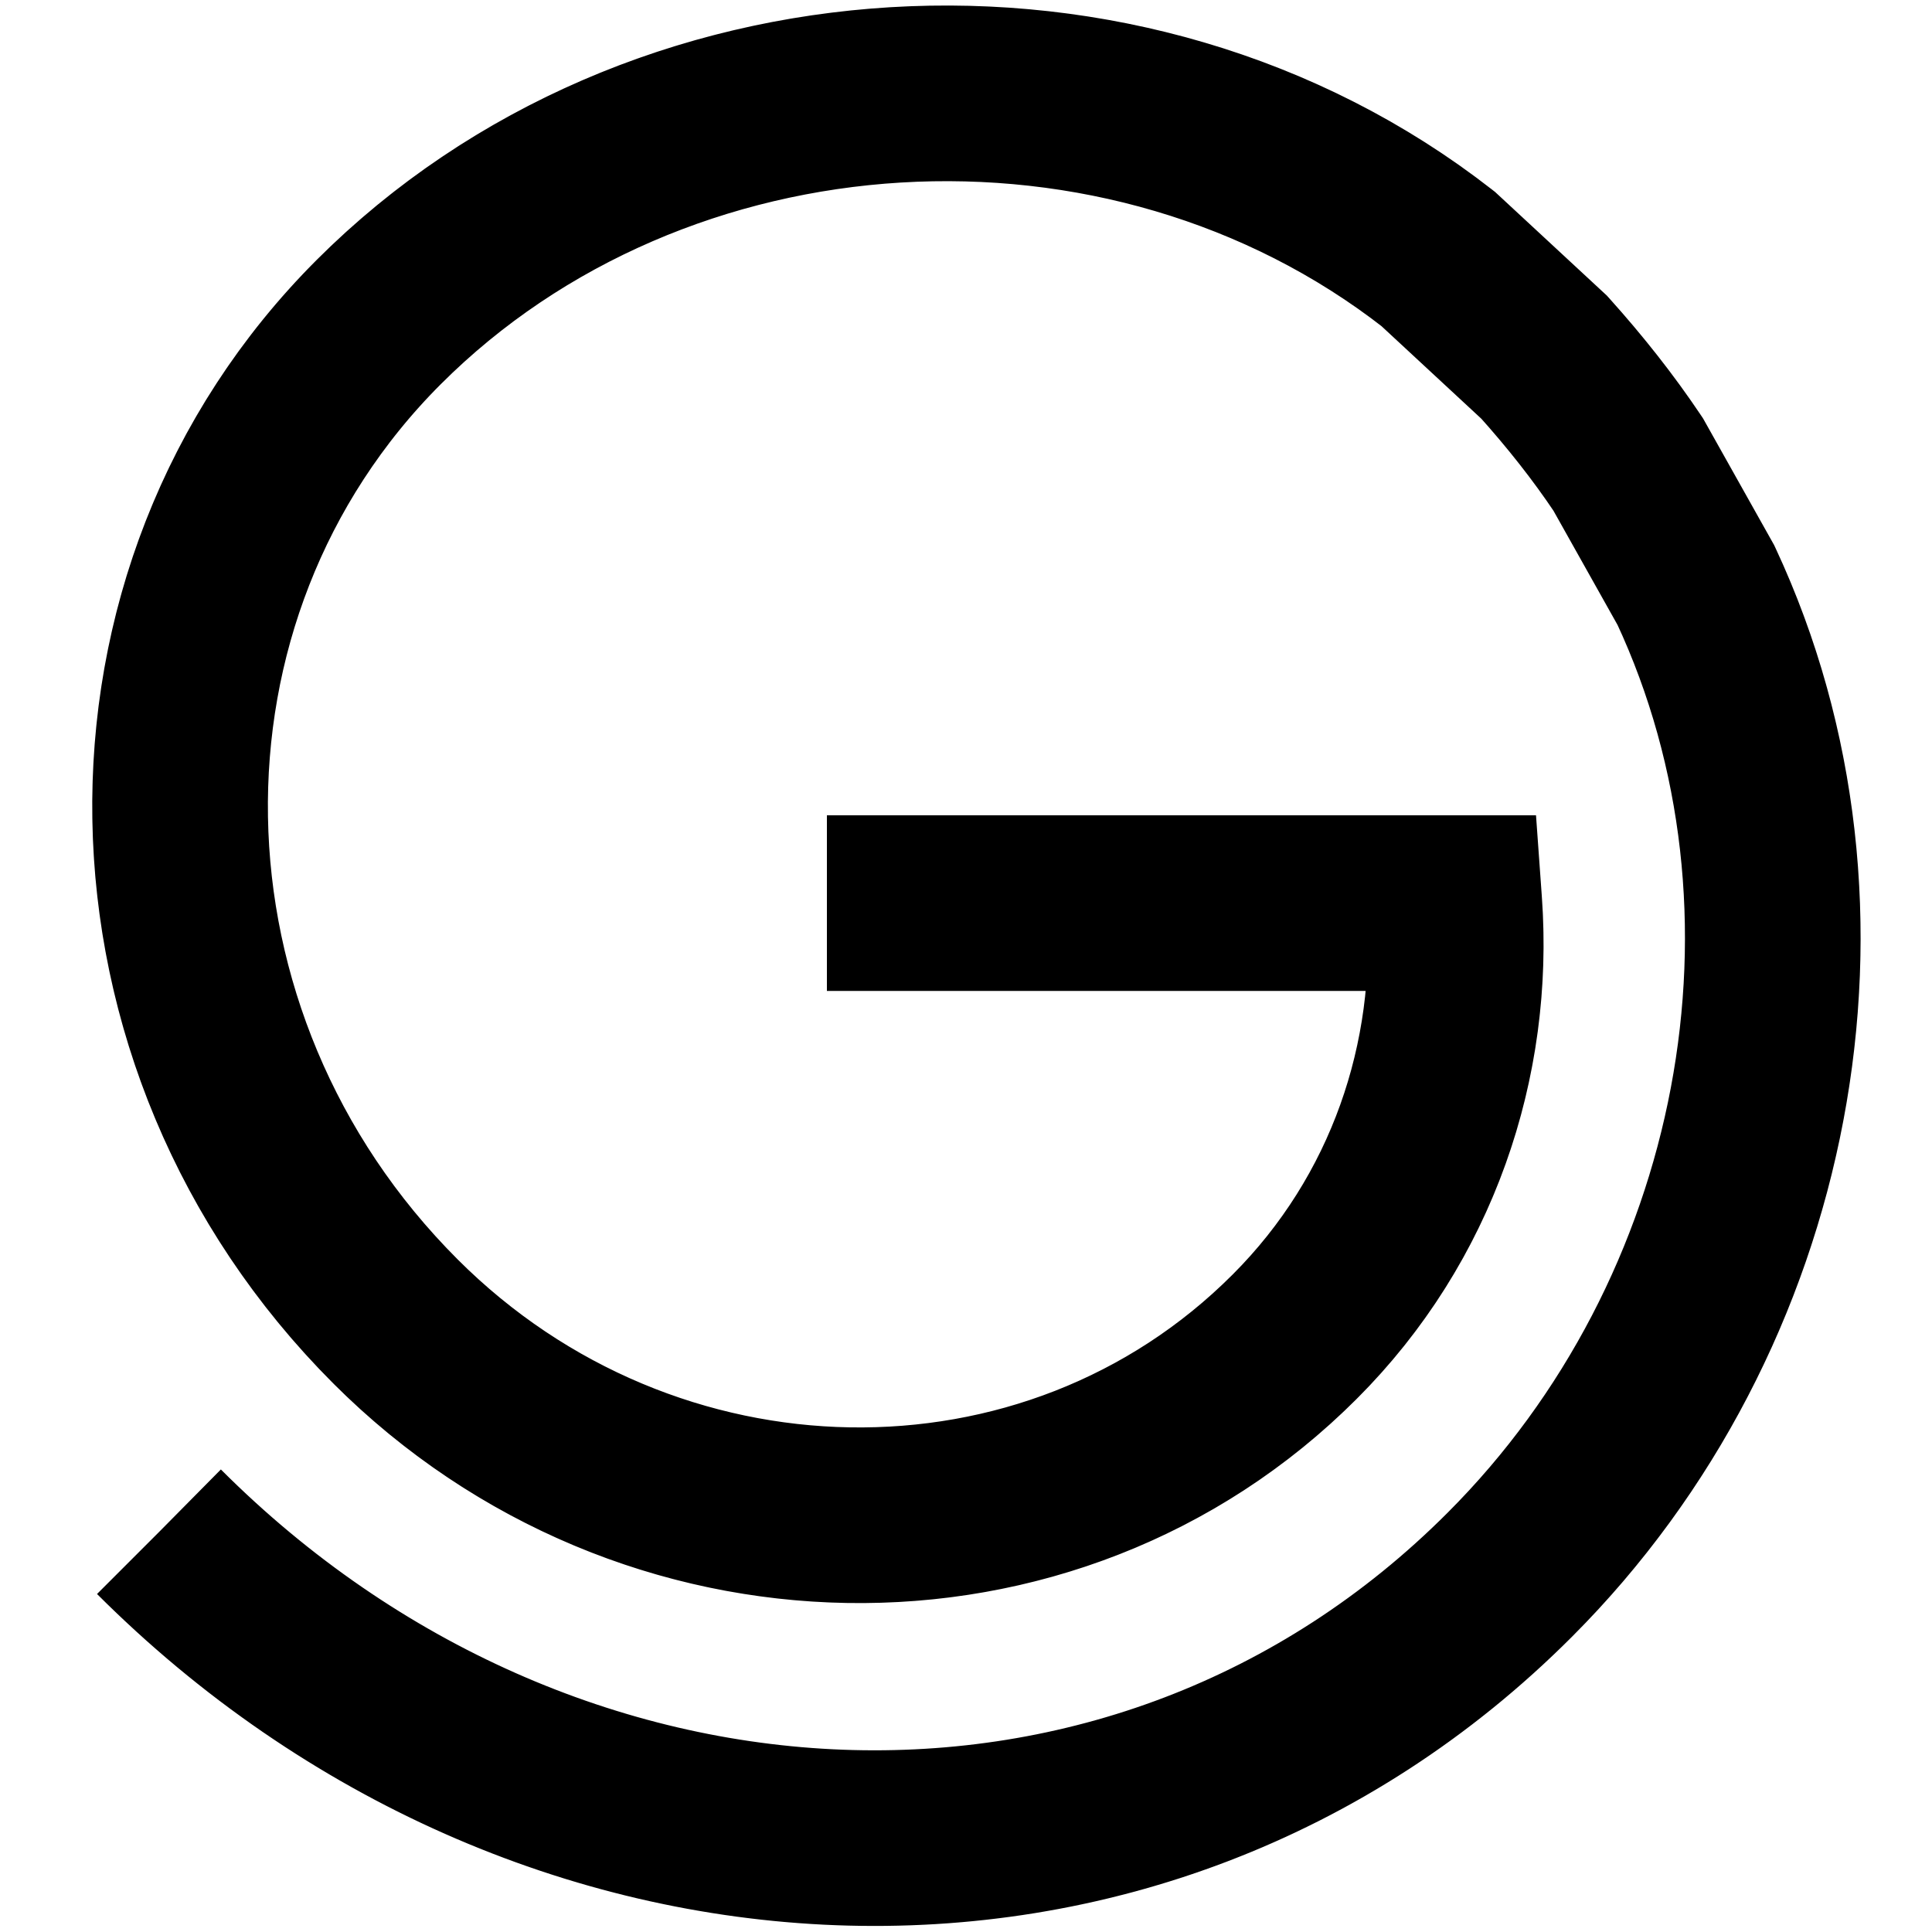 <!--
/** SVG Name: Gregory Jacobs' Skills Program Knowledge - Animated SVG Icons
*** Description: Simple SVG Icon Animation
*** Version: 1.0
*** Author: Gregory Jacobs
*** License: GPL2
**/
-->
<svg version="1.1" id="GJ_logo" xmlns="http://www.w3.org/2000/svg" xmlns:xlink="http://www.w3.org/1999/xlink" x="0px" y="0px"
	 viewBox="0 0 550 550" style="enable-background:new 0 0 550 550;" xml:space="preserve">
<style type="text/css">
	.st0{
		fill:none;
		stroke:#000000;
		stroke-width:50;
	}
	.st0 {
		stroke-dasharray: 2300;
		stroke-dashoffset: 0;
		-webkit-animation: 	animate 5s 0s infinite alternate;
		-o-animation: 		animate 5s 0s infinite alternate;
		-moz-animation: 	animate 5s 0s infinite alternate;
		animation: 			animate 5s 0s infinite alternate;
	}		
	@-webkit-keyframes animate {
		0% {
			stroke-dashoffset:2300;
		}
		100% {
			stroke-dashoffset:0;
		}
	}
	@keyframes animate {
		0% {
			stroke-dashoffset:2300;
		}		
		100% {
			stroke-dashoffset:0;
		}
	}
</style>
<path class="st0" d="M45.3,436.1c109.6,109.6,278.6,118.3,384.5,12.2c74-74,96.1-189.4,53-281.7l-19.3-34.4
	c-7.1-10.6-15.1-20.7-23.9-30.5l-30.2-28c-88.9-69.4-222.5-61.1-301.6,18c-77.2,77.2-75.1,204.6,4.8,284.5
	c71.8,71.8,186.6,73.8,256,4.3c33.5-33.5,48.6-78.8,45.4-123.4H235.4"/>
</svg>
